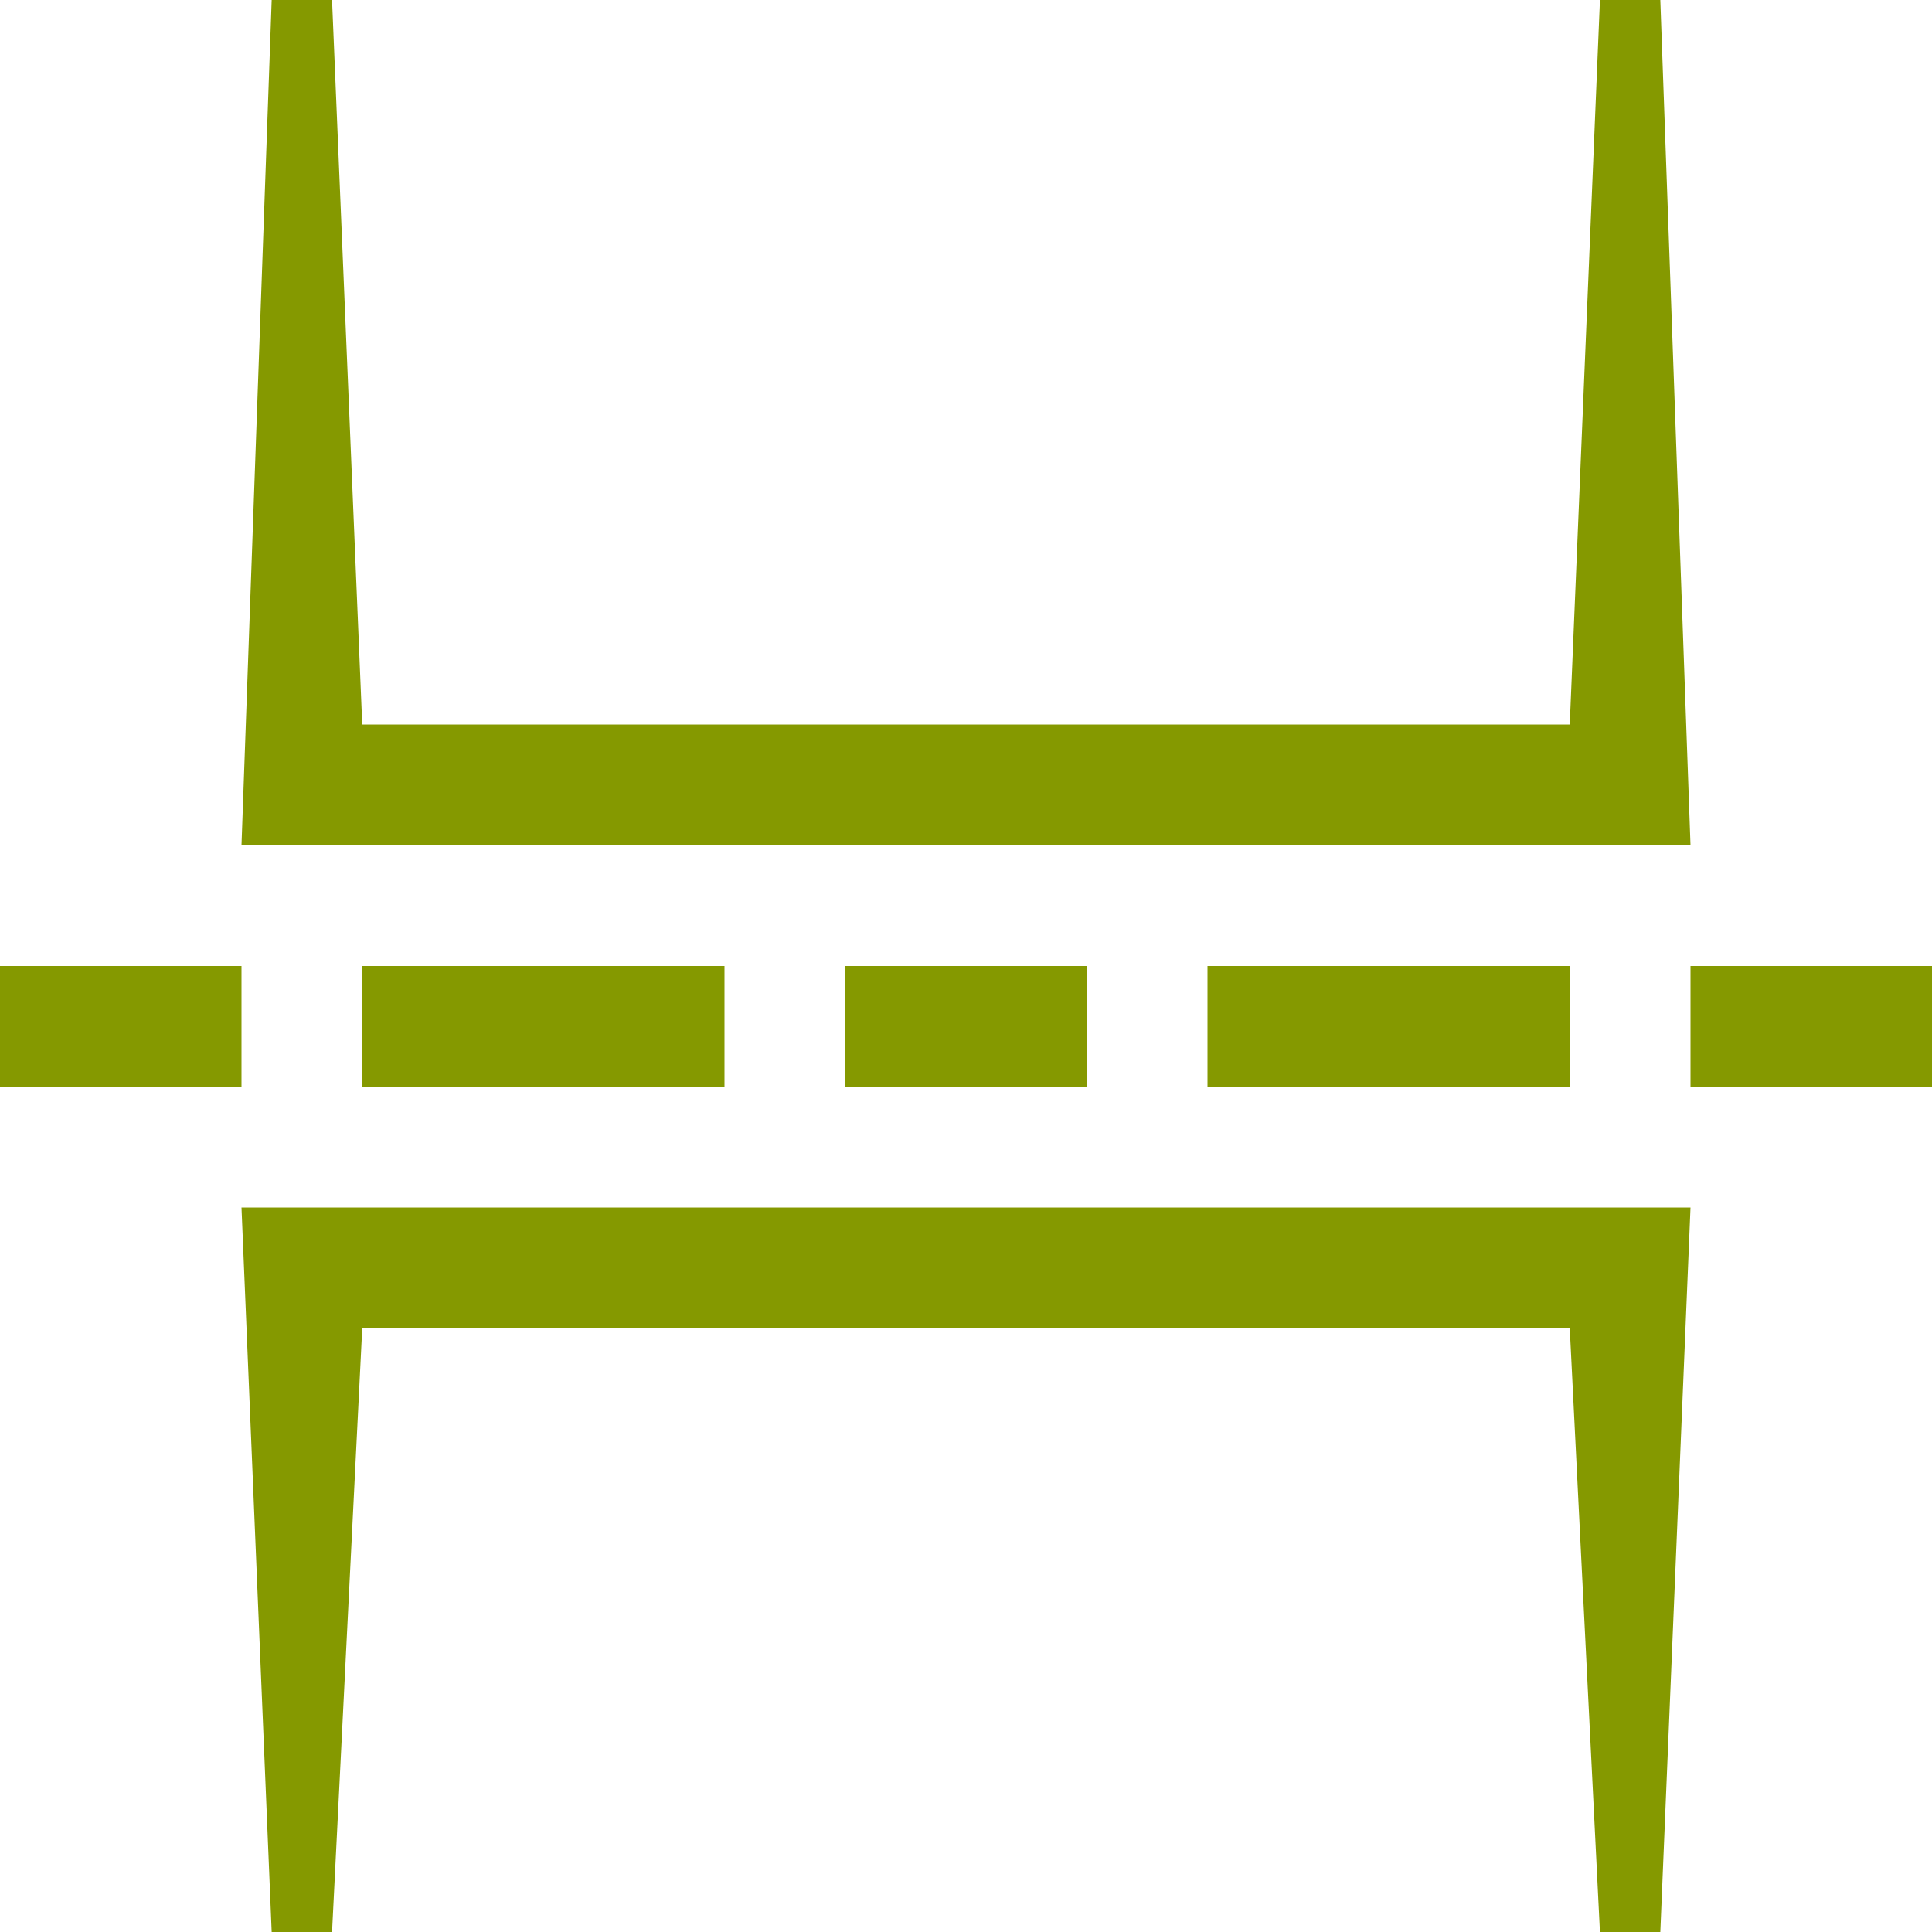 <!DOCTYPE svg PUBLIC "-//W3C//DTD SVG 1.1//EN" "http://www.w3.org/Graphics/SVG/1.1/DTD/svg11.dtd">
<svg xmlns="http://www.w3.org/2000/svg" xmlns:xlink="http://www.w3.org/1999/xlink" version="1.1" width="64px" height="64px" viewBox="0 0 64 64">
<path d="M0 32h8v4h-8zM12 32h12v4h-12zM28 32h8v4h-8zM40 32h12v4h-12zM56 32h8v4h-8zM55 0l1 28h-48l1-28h2l1 24h40l1-24zM9 64l-1-24h48l-1 24h-2l-1-20h-40l-1 20z" fill="#859900"/>
</svg>